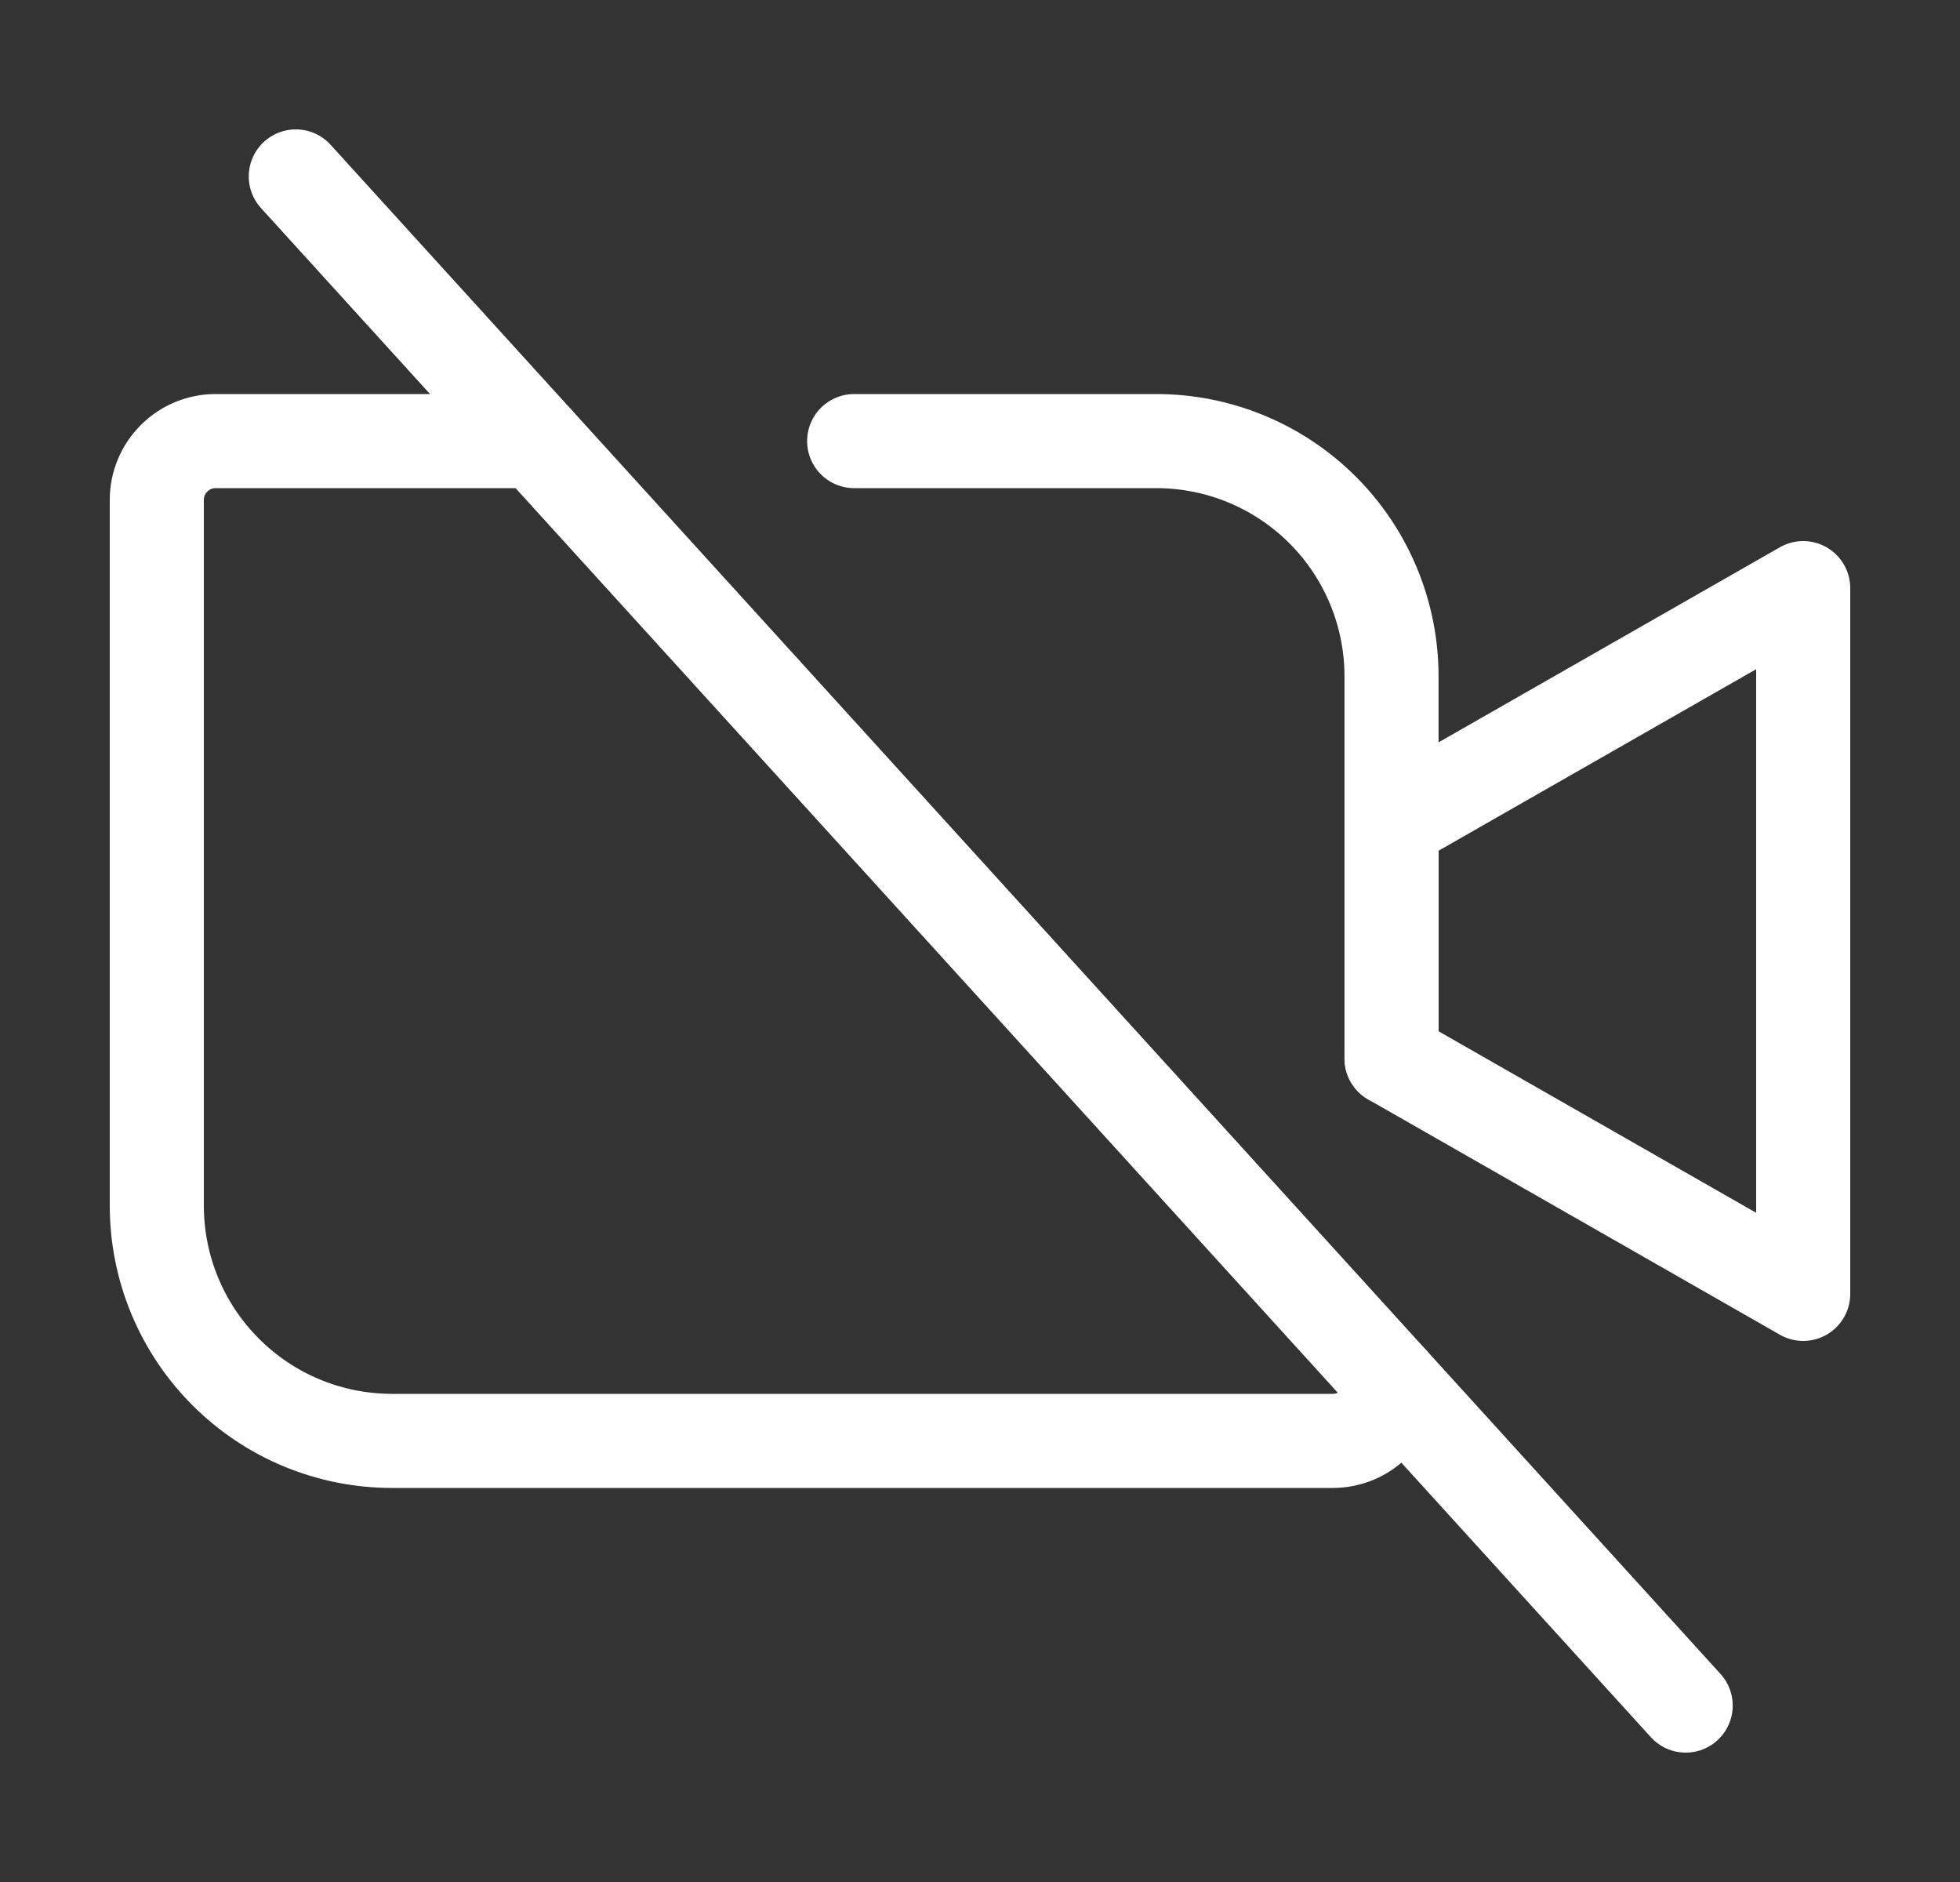 <svg width="25" height="24" viewBox="0 0 25 24" fill="none" xmlns="http://www.w3.org/2000/svg">
<rect x="0" y="0" width="25" height="24" fill="#333333" stroke="none"/>
<g id="VideoCameraSlash">
<path id="Vector" d="M23 16.5L17.75 13.5V10.5L23 7.5V16.5Z" stroke="white" stroke-width="1.2" stroke-linecap="round" stroke-linejoin="round"/>
<path id="Vector_2" d="M3.773 2.25L21.501 21.75" stroke="white" stroke-width="1.2" stroke-linecap="round" stroke-linejoin="round"/>
<path id="Vector_3" d="M10.895 5.625H14.749C15.545 5.625 16.308 5.941 16.871 6.504C17.433 7.066 17.749 7.829 17.749 8.625V13.5" stroke="white" stroke-width="1.2" stroke-linecap="round" stroke-linejoin="round"/>
<path id="Vector_4" d="M17.75 17.625C17.75 17.824 17.671 18.015 17.53 18.155C17.39 18.296 17.199 18.375 17 18.375H5C4.204 18.375 3.441 18.059 2.879 17.496C2.316 16.934 2 16.171 2 15.375V6.375C2 6.176 2.079 5.985 2.22 5.845C2.36 5.704 2.551 5.625 2.75 5.625H6.841" stroke="white" stroke-width="1.2" stroke-linecap="round" stroke-linejoin="round"/>
</g>
</svg>
